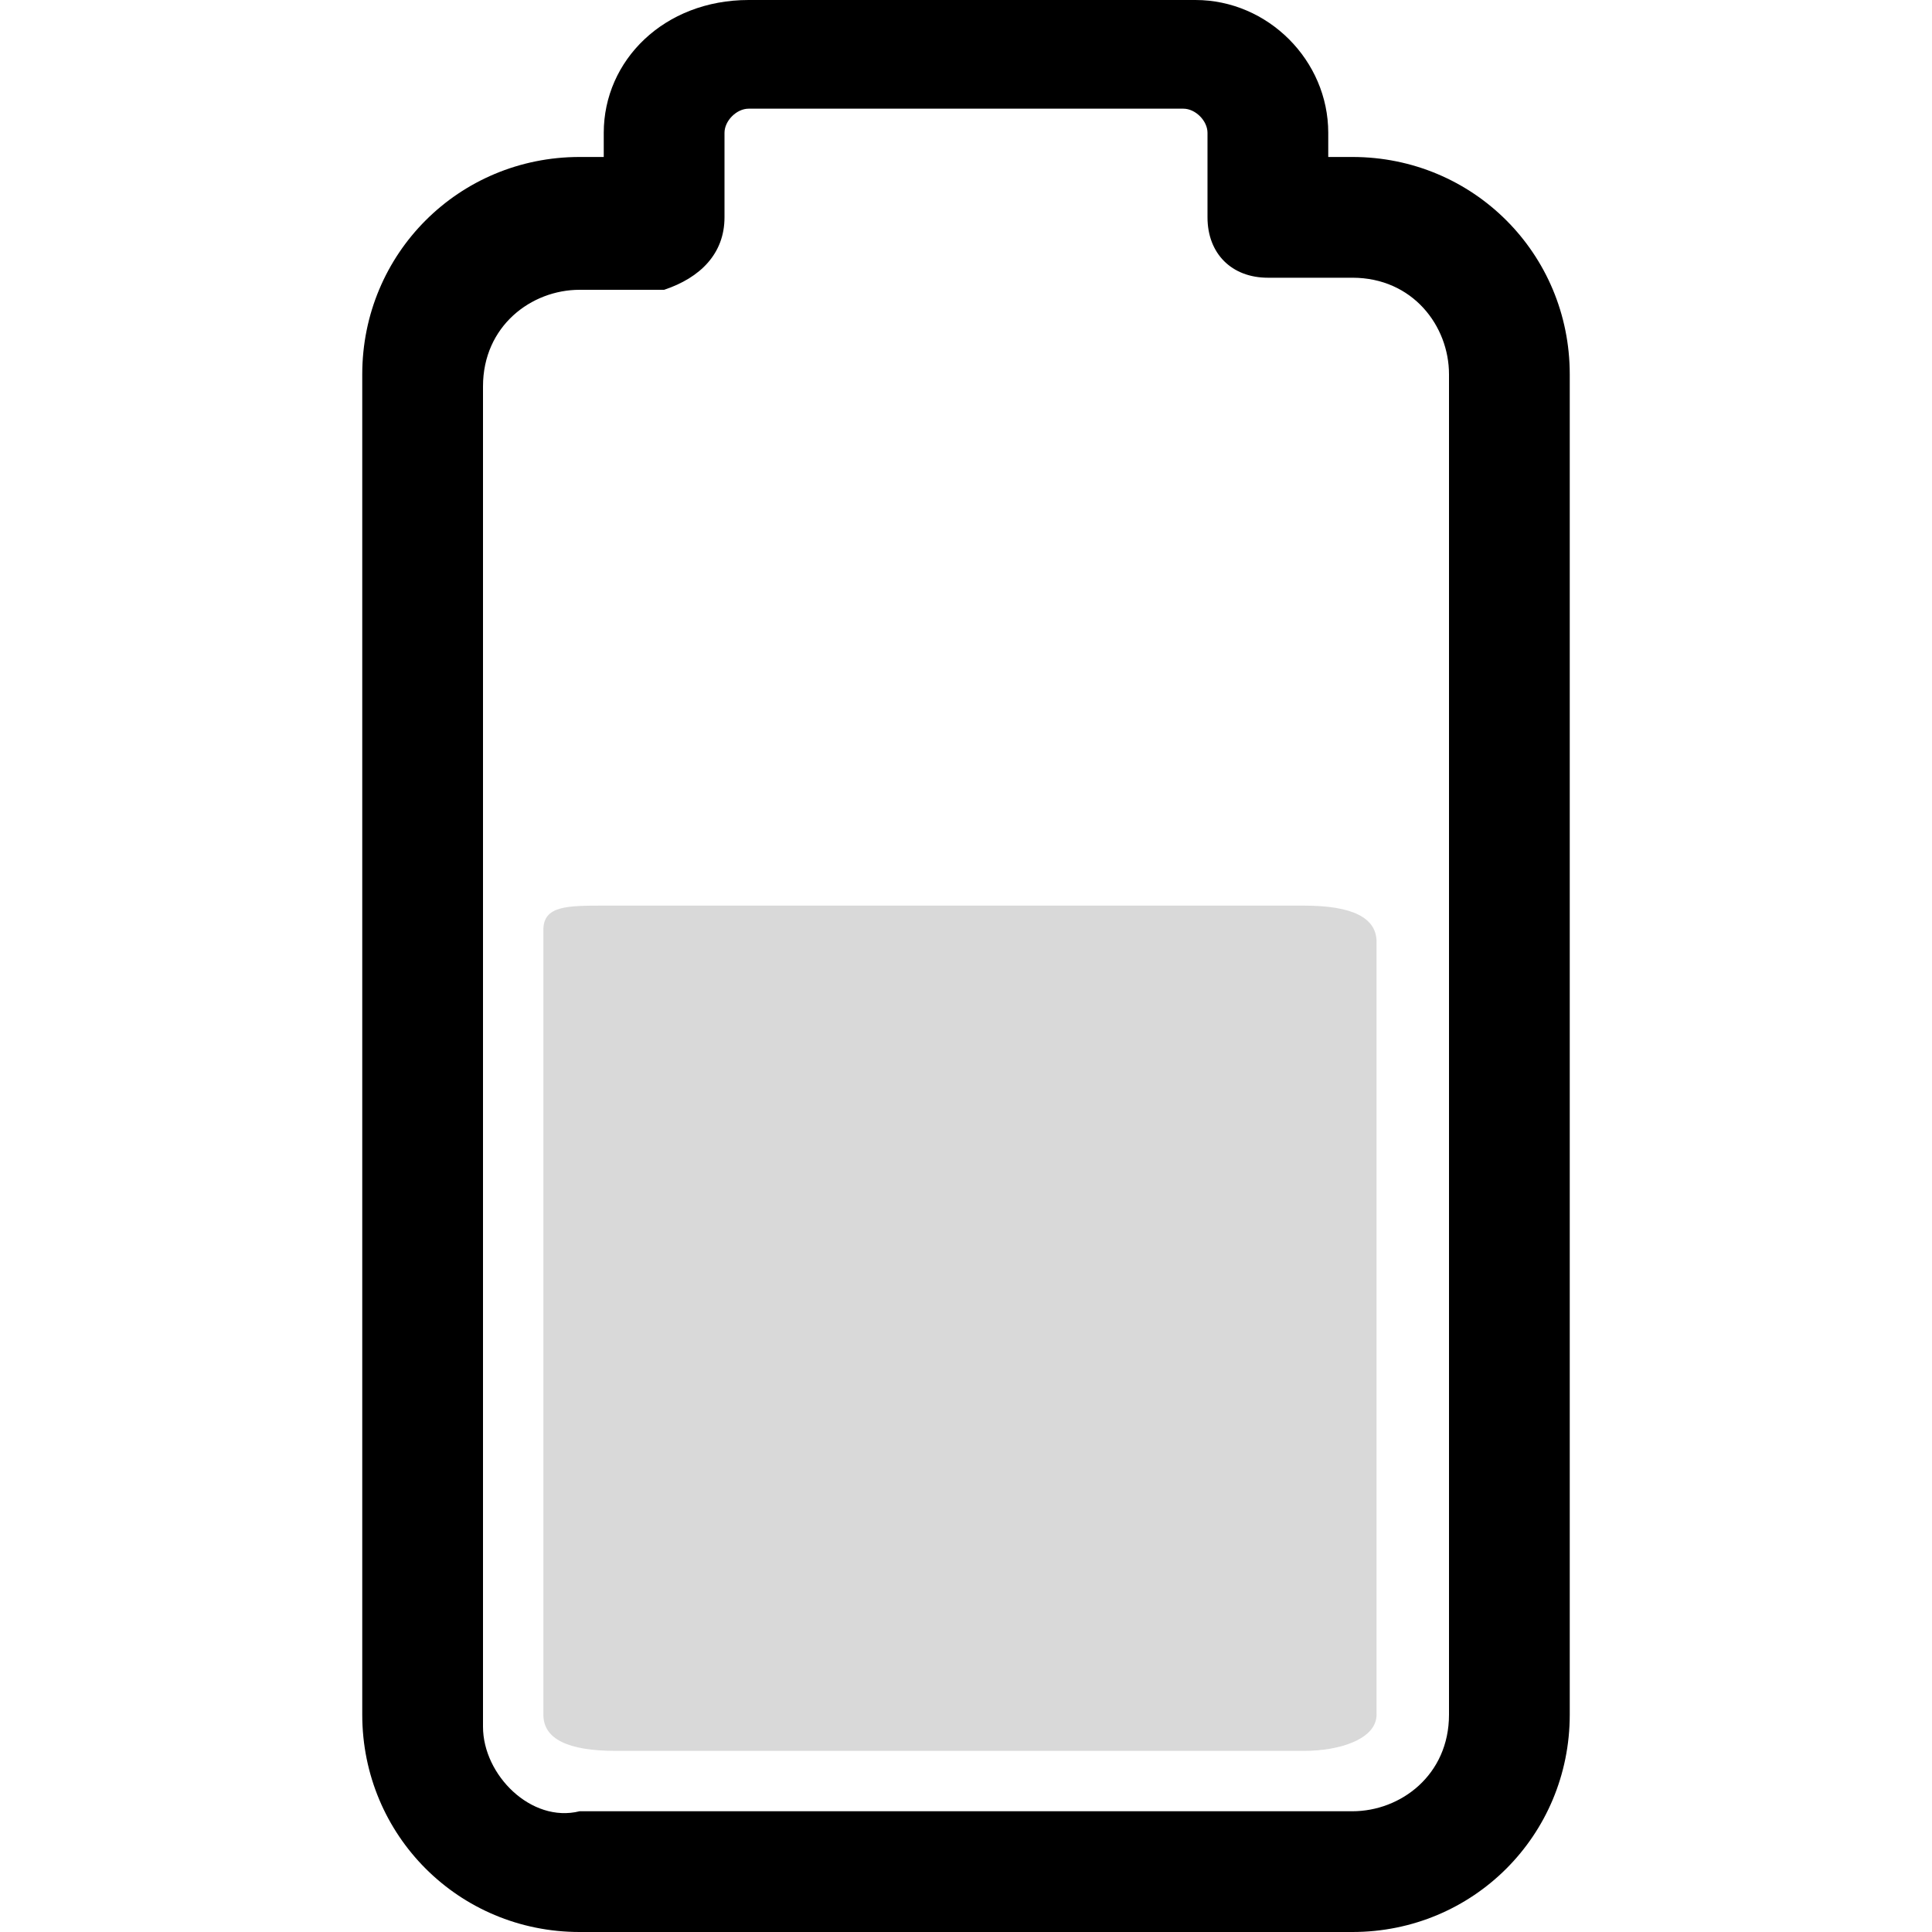 <?xml version="1.0" encoding="utf-8"?>
<!-- Generator: Adobe Illustrator 25.2.1, SVG Export Plug-In . SVG Version: 6.00 Build 0)  -->
<svg version="1.1" id="Layer_1" xmlns="http://www.w3.org/2000/svg" xmlns:xlink="http://www.w3.org/1999/xlink" x="0px" y="0px"
	 viewBox="0 0 16 16" style="enable-background:new 0 0 16 16;" xml:space="preserve">
<style type="text/css">
	.st0{fill:#B5B5B5;fill-opacity:0.5;}
</style>
<g>
	<path class="st0" d="M4.5,7.7v7.4v-0.9c0,0.2,0.2,0.3,0.6,0.3h5.7c0.3,0,0.6-0.1,0.6-0.3v1V7.8c0-0.2-0.2-0.3-0.6-0.3H5
		C4.7,7.5,4.5,7.5,4.5,7.7z"/>
	<path d="M5,1.1v0.2H4.8C3.8,1.3,3,2.1,3,3.1v11.1c0,1,0.8,1.8,1.8,1.8H8h3.2c1,0,1.8-0.8,1.8-1.8V3.1c0-1-0.8-1.8-1.8-1.8H11V1.1
		C11,0.5,10.5,0,9.9,0H8.1H6.2C5.5,0,5,0.5,5,1.1z M8,0.9h1.8C9.9,0.9,10,1,10,1.1v0.7c0,0.3,0.2,0.5,0.5,0.5h0.7
		c0.5,0,0.8,0.4,0.8,0.8v11.1c0,0.5-0.4,0.8-0.8,0.8H8H4.8C4.4,15.1,4,14.7,4,14.3V3.2c0-0.5,0.4-0.8,0.8-0.8h0.7
		C5.8,2.3,6,2.1,6,1.8V1.1C6,1,6.1,0.9,6.2,0.9H8z"/>
</g>
</svg>
